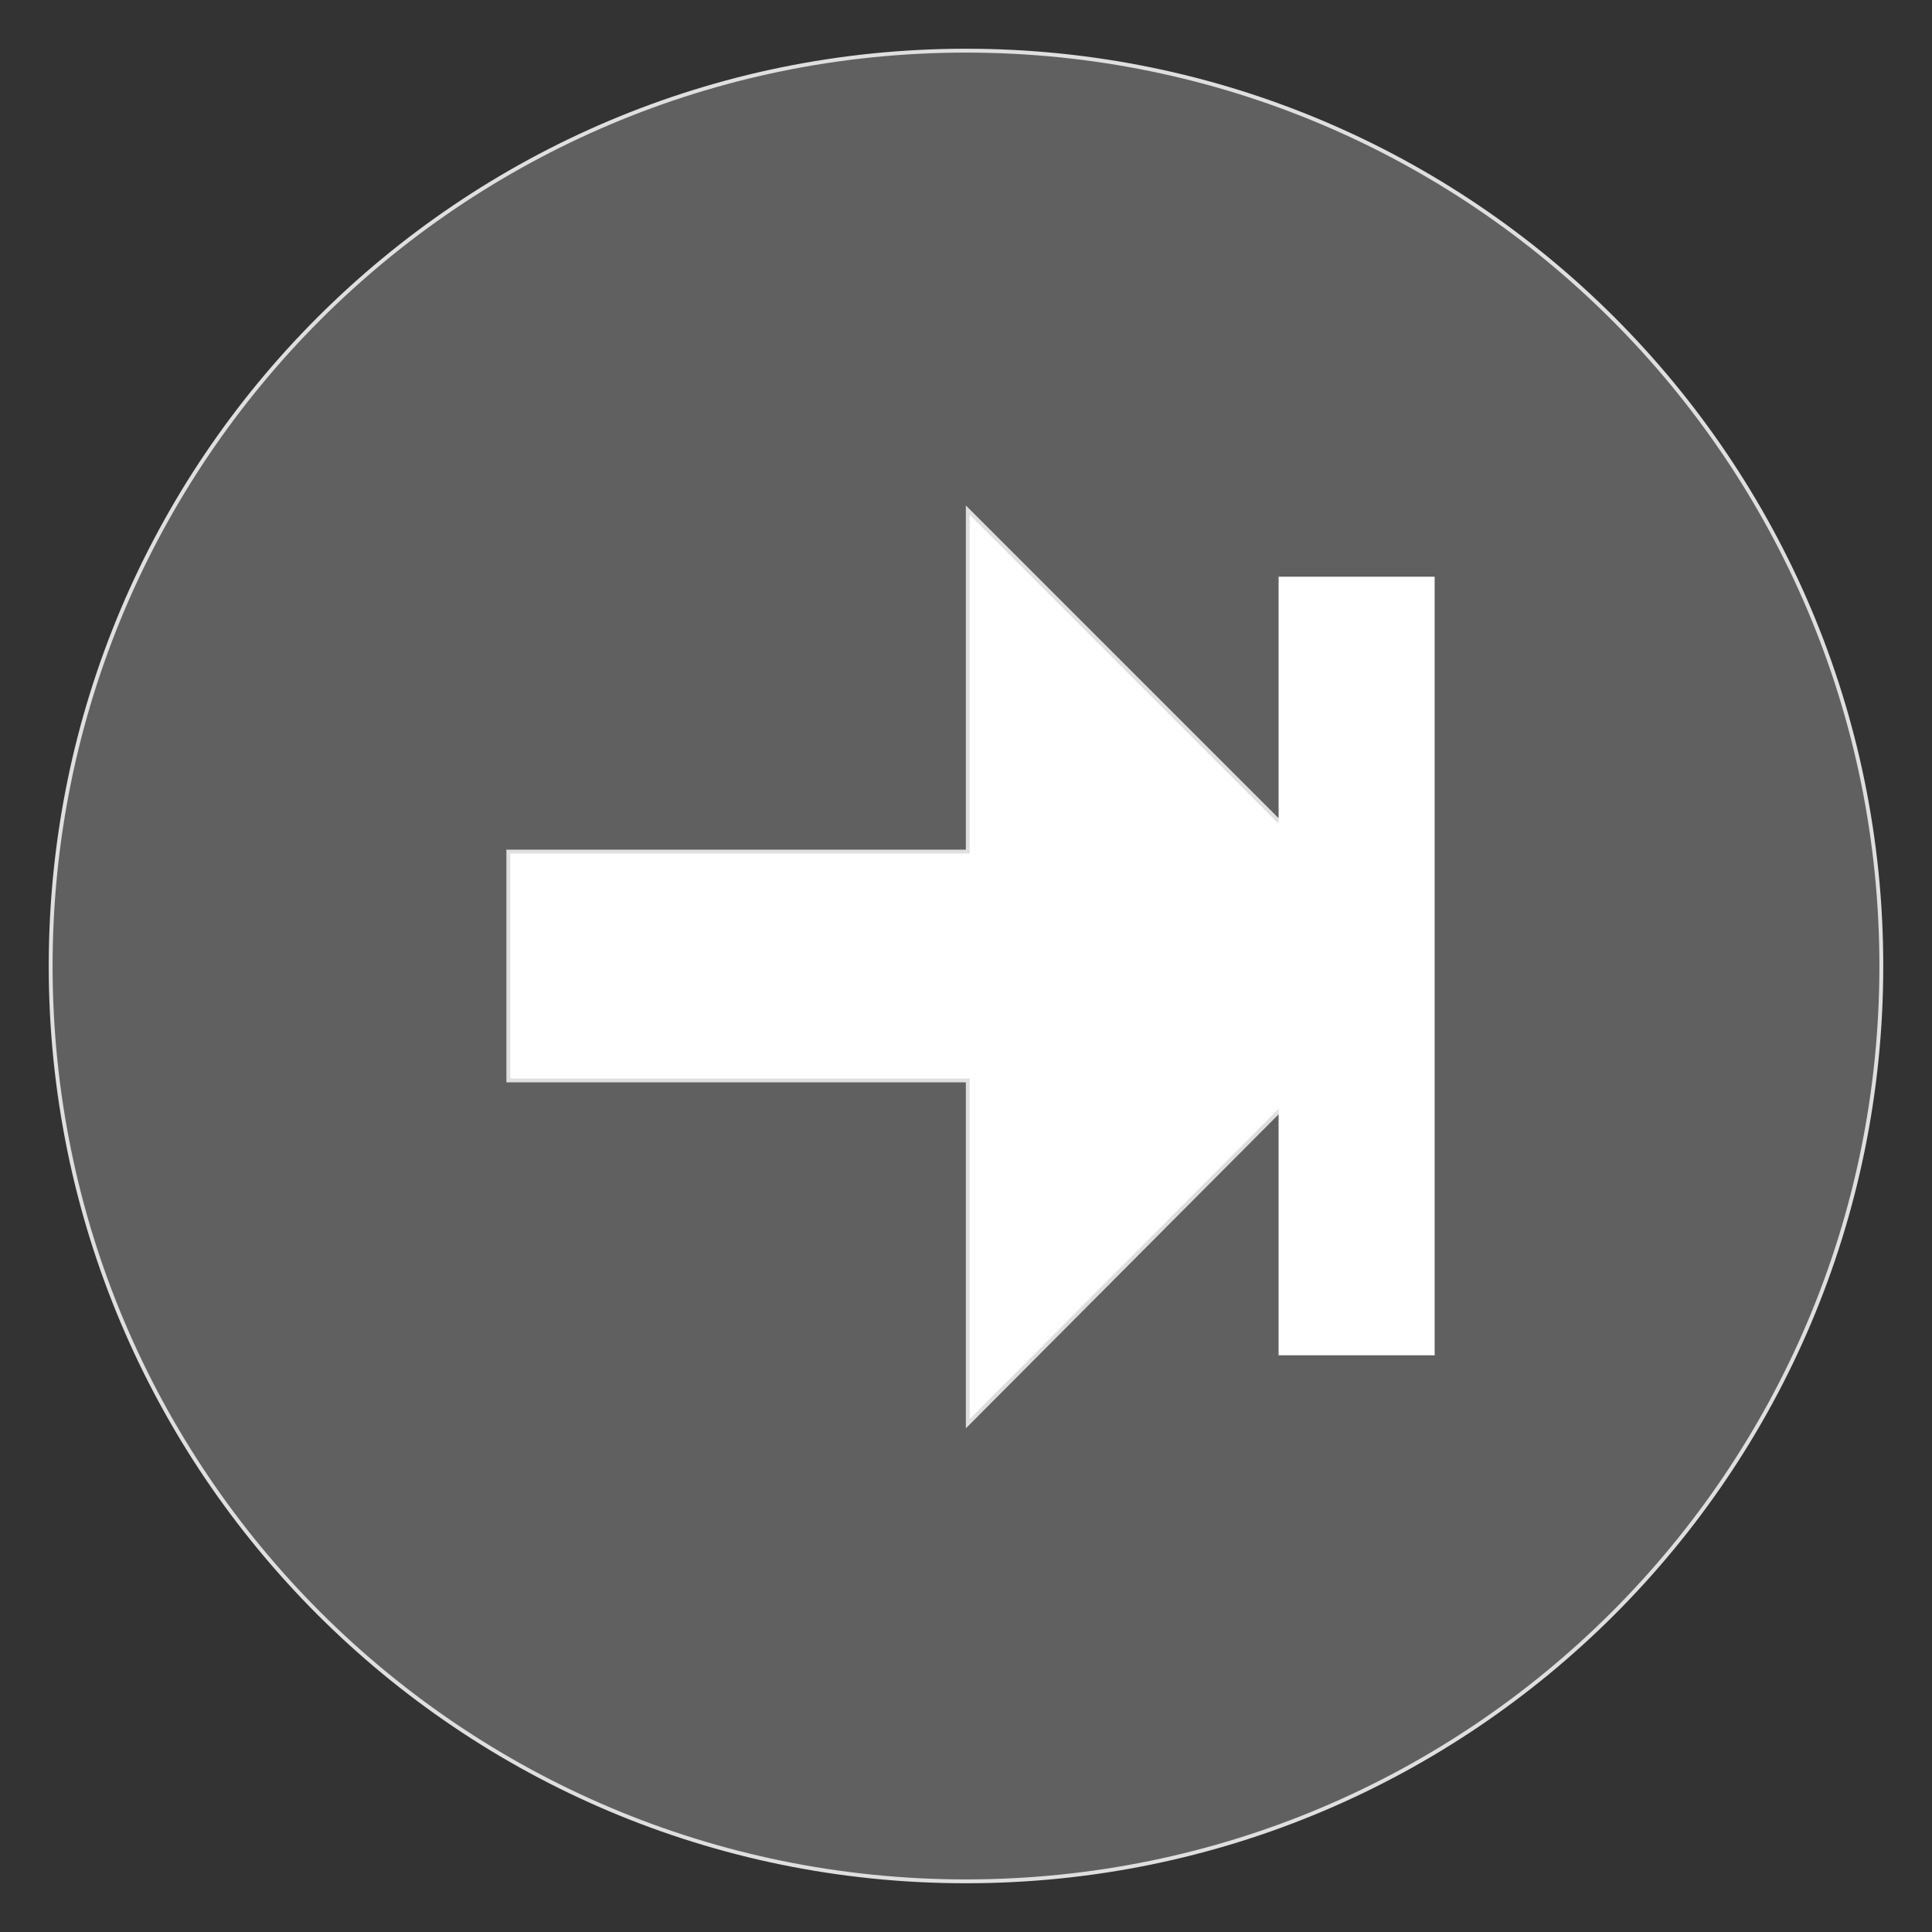 <svg width="500" height="500" xmlns="http://www.w3.org/2000/svg">
 <rect width="100%" height="100%" fill="#333333" stroke="none"/>
 <!-- Created with Method Draw - http://github.com/duopixel/Method-Draw/ -->

 <g>
  <title>background</title>
  <rect x="-1" y="-1" width="567.1" height="567.1" id="canvas_background" fill="none"/>
  <g id="canvasGrid" display="none">
   <rect id="svg_1" width="100%" height="100%" x="0" y="0" stroke-width="0" fill="url(#gridpattern)"/>
  </g>
 </g>
 <g>
  <title>Layer 1</title>
  <g transform="rotate(180 250,250) " id="svg_3">
   <rect transform="rotate(180 240.556,258.314) " fill="#ffffff" stroke="#42dca3" stroke-width="1.5" x="86.111" y="117.759" width="308.889" height="281.111" id="svg_10"/>
   <path transform="rotate(180 250,250) " d="m250,13.112c-130.821,0 -236.888,106.067 -236.888,236.888s106.067,236.888 236.888,236.888s236.888,-106.067 236.888,-236.888s-106.067,-236.888 -236.888,-236.888zm0.459,355.332l0,-88.833l-118.903,0l0,-59.222l118.903,0l0,-88.374l117.985,117.985l-117.985,118.444z" fill="#606060" id="svg_8" stroke="#dfdfdf"/>
   <rect transform="rotate(180 148.908,250) " fill="#ffffff" stroke="#ffffff" stroke-width="1.5" x="129.464" y="150" width="38.889" height="200" id="svg_11"/>
  </g>
 </g>
</svg>